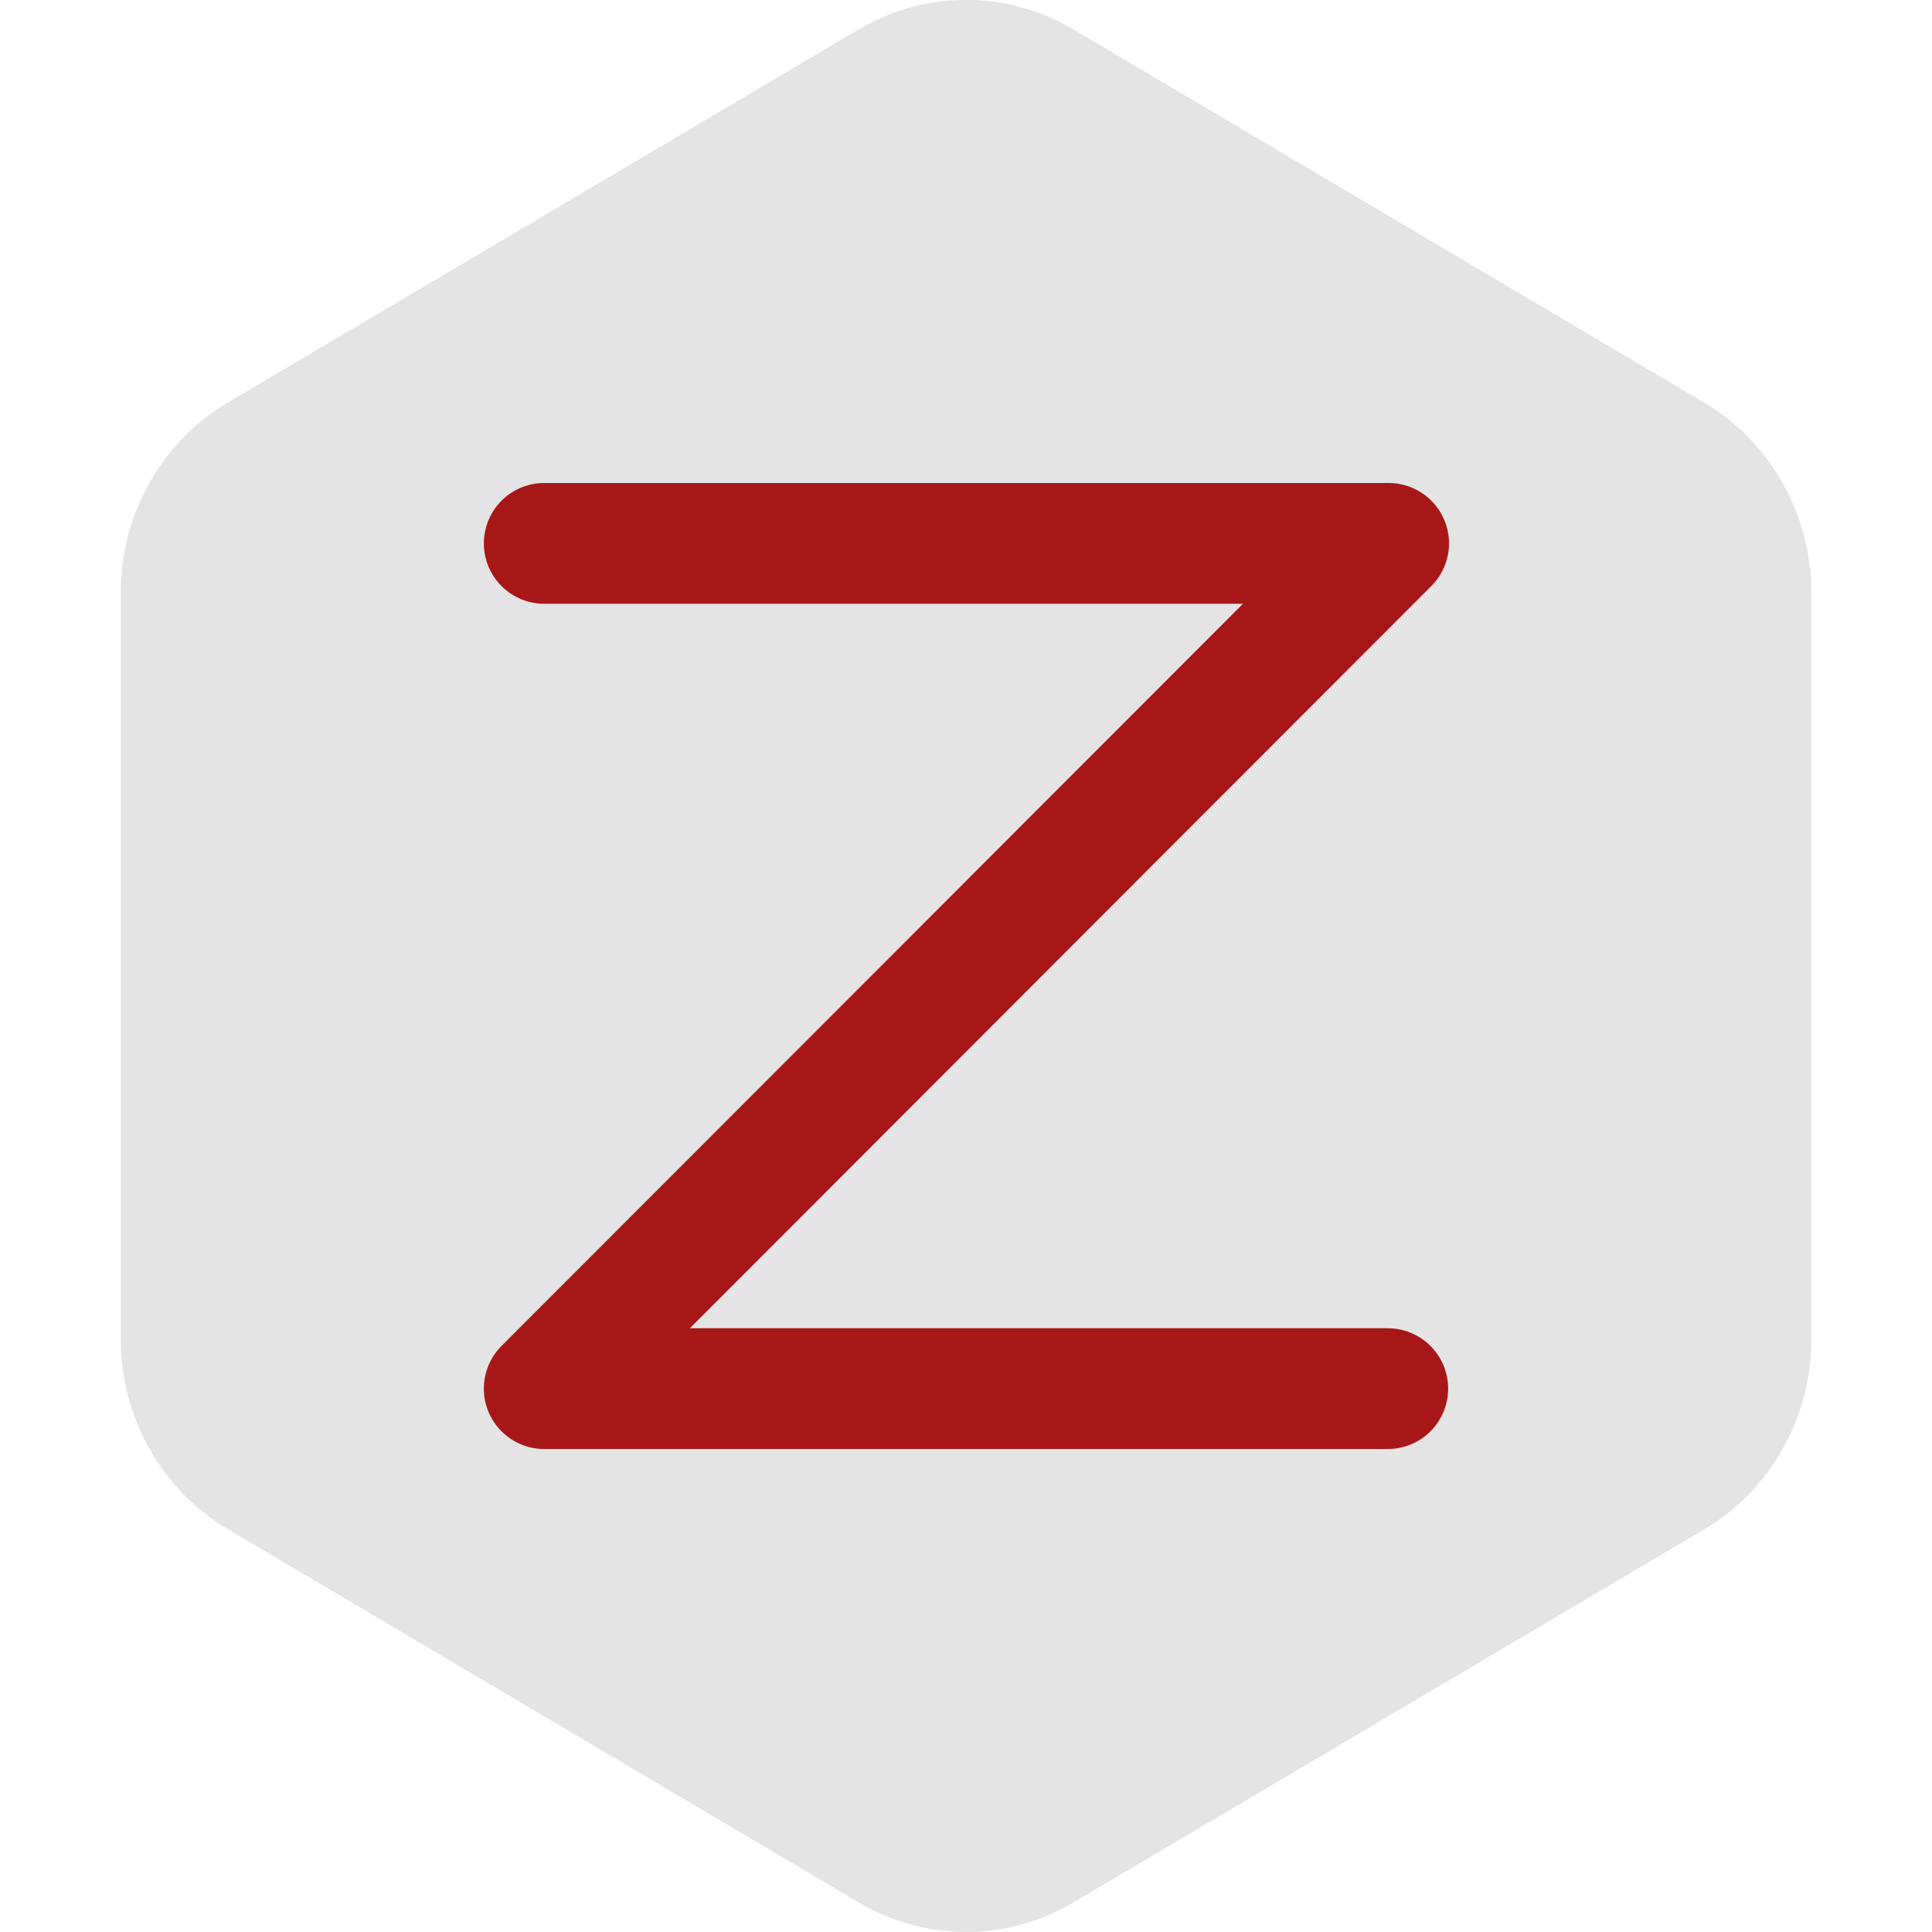 <svg height="16" viewBox="0 0 16 16" width="16" xmlns="http://www.w3.org/2000/svg"><path d="m8.042 0a1.776 1.819 0 0 0 -.93.243l-5.224 3.09a1.776 1.819 0 0 0 -.888 1.575v6.181a1.776 1.819 0 0 0  .888 1.576l5.225 3.091a1.776 1.819 0 0 0 1.776 0l5.224-3.09a1.776 1.819 0 0 0  .888-1.576v-6.181a1.776 1.819 0 0 0 -.888-1.575l-5.224-3.091a1.776 1.819 0 0 0 -.846-.243z" fill="#e4e4e4"/><path d="m4.507 4.5h6.993l-6.993 7h6.986" fill="none" stroke="#a81717" stroke-linecap="round" stroke-linejoin="round"/></svg>